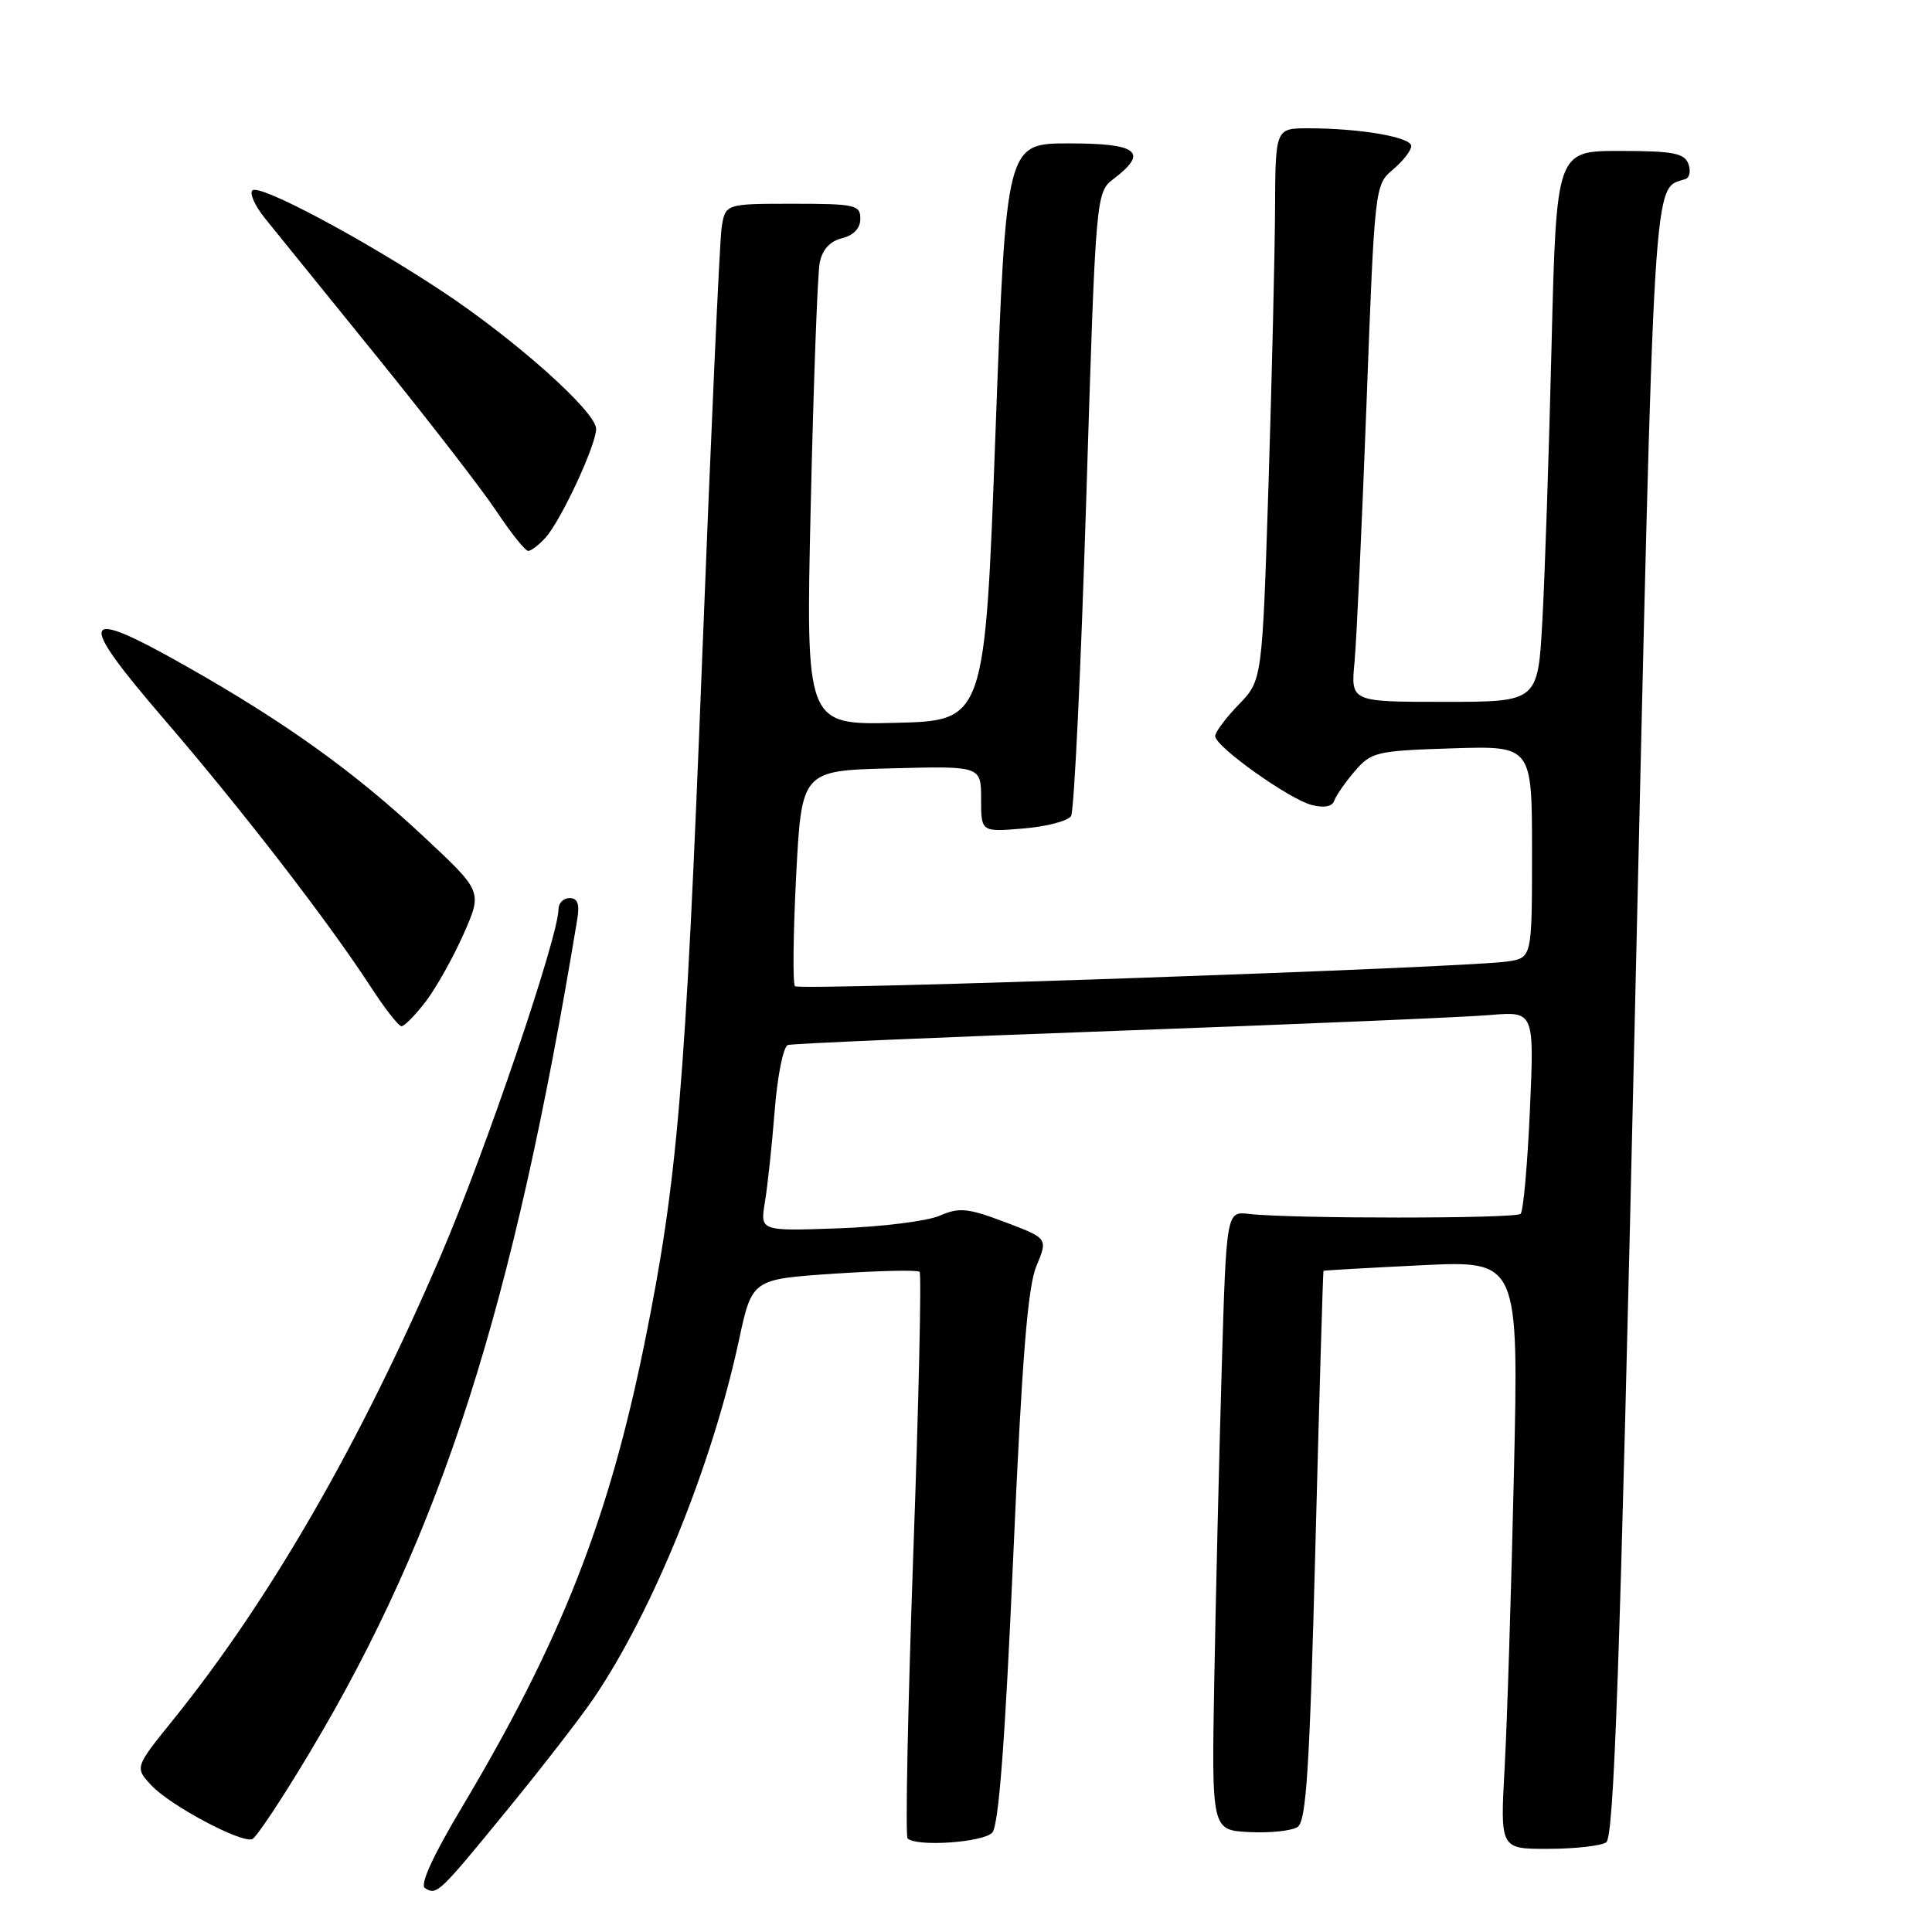 <?xml version="1.0" encoding="UTF-8" standalone="no"?>
<!DOCTYPE svg PUBLIC "-//W3C//DTD SVG 1.1//EN" "http://www.w3.org/Graphics/SVG/1.1/DTD/svg11.dtd" >
<svg xmlns="http://www.w3.org/2000/svg" xmlns:xlink="http://www.w3.org/1999/xlink" version="1.1" viewBox="0 0 256 256">
 <g >
 <path fill="currentColor"
d=" M 67.31 239.70 C 71.90 234.09 77.02 227.47 78.69 225.00 C 86.55 213.39 94.36 194.13 97.91 177.60 C 99.65 169.50 99.65 169.50 110.51 168.77 C 116.49 168.37 121.59 168.26 121.85 168.52 C 122.12 168.78 121.74 185.65 121.01 206.01 C 120.29 226.37 119.95 243.28 120.26 243.60 C 121.41 244.74 130.29 244.14 131.48 242.83 C 132.33 241.91 133.18 230.76 134.25 206.46 C 135.41 180.07 136.17 170.52 137.33 167.76 C 138.86 164.09 138.86 164.09 133.18 161.94 C 128.22 160.07 127.12 159.96 124.50 161.09 C 122.85 161.81 116.82 162.56 111.11 162.76 C 100.72 163.13 100.72 163.13 101.35 159.32 C 101.70 157.22 102.29 151.75 102.65 147.16 C 103.01 142.55 103.80 138.66 104.40 138.47 C 105.01 138.28 124.85 137.43 148.50 136.57 C 172.15 135.71 194.16 134.78 197.40 134.50 C 203.30 134.00 203.30 134.00 202.72 147.10 C 202.40 154.30 201.85 160.49 201.49 160.84 C 200.84 161.49 171.04 161.50 165.50 160.85 C 162.50 160.50 162.50 160.50 161.88 181.50 C 161.54 193.05 161.10 211.50 160.90 222.50 C 160.54 242.50 160.54 242.50 165.52 242.76 C 168.26 242.90 171.14 242.60 171.93 242.09 C 173.09 241.33 173.53 234.46 174.30 204.83 C 174.82 184.85 175.30 168.45 175.37 168.39 C 175.44 168.33 181.29 168.00 188.37 167.65 C 201.24 167.03 201.24 167.03 200.60 195.26 C 200.25 210.79 199.70 228.34 199.37 234.25 C 198.78 245.00 198.78 245.00 205.14 244.98 C 208.64 244.98 212.09 244.59 212.82 244.13 C 213.87 243.47 214.64 221.34 216.62 134.90 C 219.26 20.35 218.96 25.18 223.32 23.73 C 223.89 23.54 224.07 22.62 223.71 21.69 C 223.17 20.29 221.63 20.00 214.64 20.00 C 206.23 20.00 206.23 20.00 205.59 45.75 C 205.25 59.91 204.70 76.34 204.37 82.25 C 203.78 93.00 203.78 93.00 191.38 93.00 C 178.98 93.00 178.98 93.00 179.48 87.75 C 179.75 84.86 180.47 69.45 181.07 53.50 C 182.15 24.66 182.17 24.49 184.58 22.46 C 185.91 21.34 187.00 19.94 187.00 19.35 C 187.00 18.17 180.21 17.00 173.36 17.00 C 169.00 17.00 169.00 17.00 168.95 27.75 C 168.92 33.66 168.53 50.12 168.08 64.32 C 167.25 90.14 167.25 90.14 164.13 93.37 C 162.41 95.14 161.01 97.02 161.02 97.55 C 161.04 98.94 170.87 105.93 173.85 106.68 C 175.47 107.08 176.54 106.87 176.80 106.09 C 177.03 105.42 178.25 103.66 179.52 102.18 C 181.71 99.64 182.36 99.48 192.41 99.16 C 203.00 98.82 203.00 98.82 203.00 112.86 C 203.00 126.91 203.00 126.91 199.75 127.40 C 194.32 128.23 105.96 131.29 105.34 130.68 C 105.03 130.36 105.10 123.81 105.49 116.11 C 106.22 102.11 106.22 102.11 118.11 101.81 C 130.00 101.50 130.00 101.50 130.00 105.87 C 130.00 110.25 130.00 110.25 135.59 109.78 C 138.67 109.53 141.52 108.78 141.92 108.13 C 142.33 107.47 143.23 88.61 143.93 66.22 C 145.20 25.50 145.20 25.50 147.60 23.67 C 152.22 20.14 150.77 19.00 141.66 19.00 C 133.33 19.00 133.33 19.00 131.91 57.25 C 130.50 95.50 130.50 95.50 118.63 95.78 C 106.76 96.07 106.76 96.07 107.43 66.78 C 107.80 50.68 108.33 36.30 108.61 34.84 C 108.95 33.09 109.94 31.98 111.56 31.57 C 113.12 31.18 114.00 30.25 114.00 28.98 C 114.00 27.15 113.30 27.00 105.05 27.00 C 96.09 27.00 96.09 27.00 95.61 30.25 C 95.35 32.04 94.18 58.02 93.01 88.00 C 90.82 144.08 89.77 156.49 85.40 178.00 C 80.64 201.42 74.32 217.49 61.19 239.50 C 57.36 245.92 55.61 249.74 56.31 250.18 C 57.88 251.17 58.12 250.94 67.31 239.70 Z  M 41.15 232.03 C 58.52 202.93 67.96 173.49 76.50 121.75 C 76.82 119.79 76.53 119.00 75.47 119.00 C 74.66 119.00 74.00 119.66 74.00 120.48 C 74.00 124.10 64.33 152.56 58.42 166.33 C 47.76 191.17 35.78 211.96 22.97 227.85 C 17.84 234.20 17.84 234.20 20.09 236.60 C 22.58 239.25 31.88 244.21 33.41 243.70 C 33.95 243.52 37.43 238.27 41.15 232.03 Z  M 56.42 132.70 C 57.80 130.88 60.06 126.86 61.43 123.76 C 63.92 118.12 63.92 118.12 56.21 110.92 C 47.00 102.31 37.93 95.79 24.75 88.32 C 10.54 80.26 9.96 81.61 21.75 95.31 C 32.08 107.32 43.43 122.01 49.10 130.73 C 50.97 133.61 52.81 135.97 53.20 135.98 C 53.58 135.99 55.03 134.51 56.42 132.70 Z  M 72.28 71.25 C 74.33 68.98 78.98 59.00 78.99 56.83 C 79.00 54.57 68.27 44.99 58.50 38.54 C 47.82 31.49 34.34 24.33 33.44 25.23 C 33.04 25.63 33.79 27.29 35.11 28.93 C 36.42 30.56 43.08 38.79 49.90 47.20 C 56.72 55.62 63.87 64.86 65.79 67.75 C 67.71 70.64 69.60 73.00 69.99 73.00 C 70.37 73.00 71.40 72.21 72.28 71.25 Z "/>
</g>
</svg>